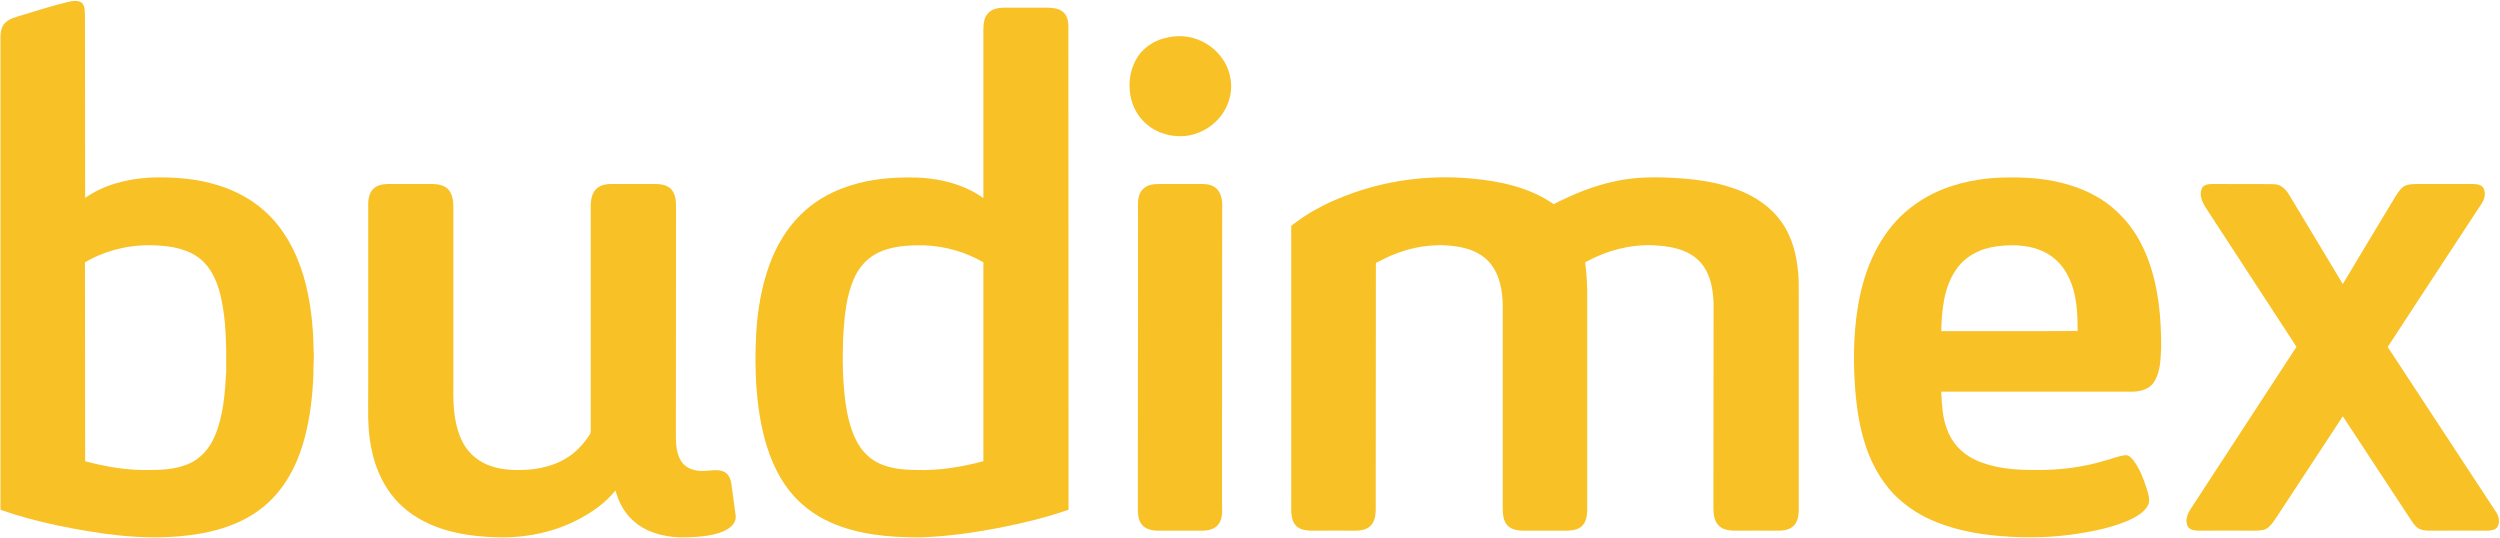 <svg version="1.2" xmlns="http://www.w3.org/2000/svg" viewBox="0 0 1565 337" width="1565" height="337">
	<title>Logo_Budimex-svg</title>
	<style>
		.s0 { fill: #f8c126 } 
	</style>
	<g id="#f8c126ff">
		<path id="Layer" fill-rule="evenodd" class="s0" d="m42.6 1.2c2.9-0.6 6.3-1.3 8.8 0.7 2 2.2 1.6 5.5 1.8 8.2 0.1 37.9 0 75.9 0.1 113.8 11.6-8.2 25.9-11.8 40-12.7 14.9-0.6 30 0.5 44.3 5.1 10.1 3.3 19.7 8.4 27.7 15.5 12.3 10.8 20.2 25.8 24.8 41.3 4.3 14.9 6 30.5 6.2 45.9 0.5 5.1-0.3 10.1-0.1 15.2-0.5 13.3-2 26.7-5.4 39.6-3.3 12.6-8.7 24.9-17.2 34.9-6.9 8.3-15.9 14.6-25.7 18.8-10.9 4.7-22.6 7-34.4 8.1-25.9 2.5-51.9-1.4-77.2-6.6-12.2-2.6-24.3-5.7-36-9.9q0-145.9 0-291.8c0-3.6-0.3-7.6 1.4-11 1.8-3.2 5.4-4.8 8.8-5.8 10.7-3.2 21.3-6.7 32.1-9.3zm10.6 163c0.1 41.5 0 83 0.1 124.5 13.2 3.6 26.9 5.9 40.7 5.5 7.9 0 16-0.5 23.5-3.6 7.9-3.1 13.8-10 17-17.7 5.4-12.8 6.4-26.9 7.1-40.6 0.1-15.5 0.1-31.1-3.3-46.3-1.8-7.9-4.8-15.8-10.5-21.7-7.1-7.3-17.6-9.9-27.4-10.5-16.3-1.4-33 2.1-47.2 10.4z"/>
		<path id="Layer" fill-rule="evenodd" class="s0" d="m618.8 8c2.5-2.6 6.3-3.1 9.7-3.2q13.7 0 27.3 0c3.4 0.1 7 0.4 9.7 2.7 2.4 2 3.2 5.3 3.3 8.3 0.1 101.1 0 202.2 0.1 303.3-14.1 4.9-28.6 8.4-43.3 11.3-16.4 3.1-33 5.5-49.8 6-19.1 0-38.8-1.6-56.4-9.6-9.7-4.4-18.4-11-25.1-19.4-7.3-9.2-12.1-20.2-15.3-31.5-3.7-13.3-5.3-27.2-5.9-41-0.7-23 0.5-46.5 8.3-68.4 4.2-11.9 10.8-23.3 19.9-32.2 7.5-7.4 16.7-13 26.5-16.6 12.5-4.7 25.9-6.5 39.1-6.6 17-0.4 34.7 2.9 48.7 12.9 0-35.2 0-70.4 0-105.6 0-3.6 0.4-7.7 3.2-10.4zm-71 151.2c-6 3.4-10.6 9.1-13.3 15.4-4.6 10.5-5.7 22.1-6.5 33.4-0.8 16.6-0.7 33.4 2.2 49.8 2.1 10.3 5.5 21.3 13.9 28.3 8.1 6.8 19.1 8 29.2 8.1 14.3 0.5 28.6-1.8 42.3-5.5 0-41.5 0-83 0-124.5-11.1-6.4-23.8-10.1-36.6-10.6-10.5-0.2-21.8 0.3-31.2 5.6z"/>
		<path id="Layer" class="s0" d="m731.7 23.3c6.7-1.3 13.7-0.7 19.9 2.2 9.2 4.1 16.6 12.6 18.5 22.7 1.7 7.8-0.2 16.1-4.6 22.7-4.8 7.2-12.6 12.3-21.2 13.9-10 1.7-21-1.3-28.2-8.6-10.7-10.5-11.9-28.8-3.6-41.1 4.4-6.4 11.6-10.5 19.2-11.8z"/>
		<path id="Layer" class="s0" d="m841.6 122.8c25-9.8 52.2-13.5 79-11.1 18.1 1.6 36.8 5.5 52 16.1 12.3-6.3 25.2-11.6 38.8-14.4 12.7-2.8 25.8-2.7 38.7-1.9 12.7 0.8 25.5 2.7 37.5 7.2 10.7 4 20.8 10.6 27.5 20.1 6.8 9.4 9.7 21 10.6 32.5 0.5 5.5 0.2 11 0.3 16.5 0 44 0 88.1 0 132.1-0.1 3.5-0.9 7.5-3.8 9.8-2.9 2.4-6.9 2.5-10.5 2.5-8.7-0.1-17.4 0-26 0-3.6 0-7.6-0.8-10.1-3.5-2.5-2.8-2.9-6.6-3-10.1 0.1-43 0-85.9 0.1-128.8-0.3-7.3-1.4-14.9-5.1-21.3-2.9-5.1-7.6-8.9-13-11.2-5.8-2.4-12.2-3.4-18.5-3.7-15.3-0.9-30.5 3.3-43.8 10.6 1.1 7.9 1.4 15.8 1.3 23.7 0 43.8 0 87.6 0 131.4-0.1 3.5-0.6 7.4-3.3 10-2.5 2.4-6.1 2.8-9.4 2.9q-14 0-27.9 0c-3.4-0.1-7.2-0.8-9.5-3.5-2.8-3.1-2.7-7.5-2.8-11.4q0-62.8 0-125.6c0-9.5-1.8-19.8-8.1-27.2-4.3-5.1-10.6-8.1-17-9.5-13.4-2.9-27.6-1.5-40.5 3.3-4.8 1.7-9.3 4-13.8 6.3-0.1 51.6 0 103.1-0.1 154.7-0.1 3.6-0.7 7.6-3.5 10.1-2.5 2.3-6.1 2.8-9.5 2.8q-13.3-0.1-26.7 0c-3.5-0.1-7.4-0.4-10-2.9-2.7-2.6-3.1-6.5-3.2-10.1 0-59.2 0-118.5 0-177.8 10-8 21.4-14 33.3-18.6z"/>
		<path id="Layer" fill-rule="evenodd" class="s0" d="m1217.6 117.9c13.2-4.9 27.4-7 41.4-6.8 14.3-0.2 28.7 1.6 42.1 6.6 9.7 3.7 18.8 9.1 26 16.6 8.2 8 14 18.2 17.9 28.9 6.3 17.2 7.9 35.7 7.9 53.9-0.4 7.5-0.3 15.5-4.5 22.1-2.9 4.5-8.7 6-13.8 6-39.8 0-79.6 0-119.4 0 0.4 7.7 0.7 15.6 3.4 22.9 2.9 8.7 9.5 15.9 17.8 19.7 11.8 5.5 25 6.5 37.8 6.4 14.6 0.2 29.3-1.6 43.3-5.8 4.2-1.1 8.2-2.8 12.5-3.4 2.5-0.5 4.2 1.6 5.6 3.3 4 5.3 6.3 11.6 8.3 17.8 1 3.5 2.5 7.5 0.4 10.8-2.6 4.3-7.3 6.7-11.6 8.8-11.5 4.9-24 7.3-36.3 9-16.6 2.2-33.5 2.1-50.1 0.3-13.1-1.5-26.1-4.4-38.2-9.9-8.5-3.9-16.3-9.3-22.8-16-7.7-8.2-13.3-18.2-17-28.8-4-11.6-5.9-23.8-6.9-36-1.3-16.9-1.2-34 1.4-50.8 3.2-21.3 11.3-42.5 26.8-57.9 8-7.7 17.6-13.8 28-17.7zm32.5 36.3c-10.2 1.2-20.1 6.2-25.8 14.9-7.6 11.2-8.7 25.1-9.1 38.2 28.4-0.1 56.9 0.1 85.4-0.1 0-7.3-0.2-14.7-1.7-21.9-1.9-9.8-6.8-19.6-15.3-25.3-9.7-6.6-22.2-7.3-33.5-5.8z"/>
		<path id="Layer" class="s0" d="m234.8 117.3c3.3-2.3 7.6-2.2 11.5-2.1 8.3 0 16.6 0 24.8 0 3.6 0.1 7.5 0.9 9.9 3.8 2.6 3.3 2.8 7.7 2.8 11.7 0 37.3 0 74.5 0 111.7-0.2 11.8 0.4 24.1 6 34.7 3.7 7.2 10.5 12.5 18.2 14.9 7.4 2.4 15.2 2.5 22.9 2 9.8-0.8 19.7-3.7 27.6-9.9 4.2-3.4 7.8-7.5 10.7-12.1 1-1.6 0.5-3.6 0.6-5.4 0-44.4 0-88.9 0-133.3 0-4.7-0.4-9.8 2.4-13.8 2.2-3.2 6.3-4.3 10-4.3q12.7 0 25.4 0c4-0.1 8.5-0.1 11.8 2.5 3 2.6 3.7 6.7 3.8 10.5-0.1 48.6 0 97.3-0.1 146 0.1 5.4 0.7 11.4 4.2 15.7 3.4 4.1 9 5.2 13.9 4.9 4.1-0.2 8.6-1.3 12.4 0.7 2.6 1.4 3.8 4.4 4.2 7.2q1.4 9.9 2.7 19.8c0.5 2.7-1 5.5-3 7.2-3 2.6-6.8 3.9-10.5 4.8-6.9 1.6-13.9 1.9-21 1.9-10.8-0.3-22.2-3.3-30.2-11-5.3-4.9-8.7-11.5-10.5-18.4-6.3 7.9-14.8 13.8-23.7 18.4-14.3 7.4-30.6 11-46.7 11-11.6-0.1-23.2-1.1-34.4-4.2-10.5-2.9-20.6-7.8-28.7-15.2-10.6-9.6-16.9-23.2-19.5-37.1-2.5-12.3-1.7-25-1.8-37.4q0-57.5 0-114.9c0-3.8 1-8.1 4.3-10.3z"/>
		<path id="Layer" class="s0" d="m719.6 115.9c2-0.6 4-0.7 6.1-0.7 9.1 0 18.2 0 27.3 0 3.2 0 6.7 0.8 9 3.3 2.3 2.6 3.1 6.3 3.1 9.7-0.1 62.6-0.1 125.2-0.1 187.8 0.1 4 0.4 8.4-2 11.9-2.2 3.2-6.3 4.2-10 4.3q-14.3 0-28.6 0c-3.7-0.1-7.8-1.1-10-4.3-2.3-3.3-2.1-7.4-2.1-11.2q0.1-92.4 0.1-184.7c0-3.7-0.4-7.5 1.2-10.9 1.1-2.5 3.4-4.4 6-5.2z"/>
		<path id="Layer" class="s0" d="m1378.3 118.1c1.1-2.8 4.5-2.9 7-2.9 12.7 0.1 25.4-0.1 38.1 0.1 4.2 0 7.5 3.1 9.5 6.5 11.3 18.6 22.4 37.4 33.7 56 10.9-18.1 21.7-36.3 32.7-54.4 1.7-2.6 3.4-5.6 6.2-7.1 2.1-1 4.5-1 6.8-1.1 12.1 0 24.1 0 36.2 0 2.3 0.1 5.2 0.5 6.3 2.9 1.5 3.3 0.4 7-1.6 9.8-19.5 29.8-39.1 59.5-58.5 89.3 22.6 34.4 45.2 68.8 67.8 103.3 1.8 2.6 2.6 6.3 1 9.2-1.3 2.1-3.9 2.4-6.1 2.5-12.3 0-24.6-0.1-36.8 0-2.3-0.1-4.6-0.2-6.6-1.4-2.2-1.3-3.6-3.6-5-5.7q-21.2-32.2-42.4-64.5c-13.6 20.6-27.1 41.2-40.6 61.8-1.9 2.7-3.5 5.7-6.1 7.8-2.2 1.9-5.2 1.9-7.9 2-12.1-0.1-24.1 0-36.2 0-2.3-0.1-5.2-0.5-6.4-2.9-1.5-3.4-0.2-7.3 1.7-10.3 22.1-34 44.4-67.9 66.5-101.9q-28.5-43.7-57-87.4c-2.1-3.4-4-7.7-2.3-11.6z"/>
	</g>
</svg>